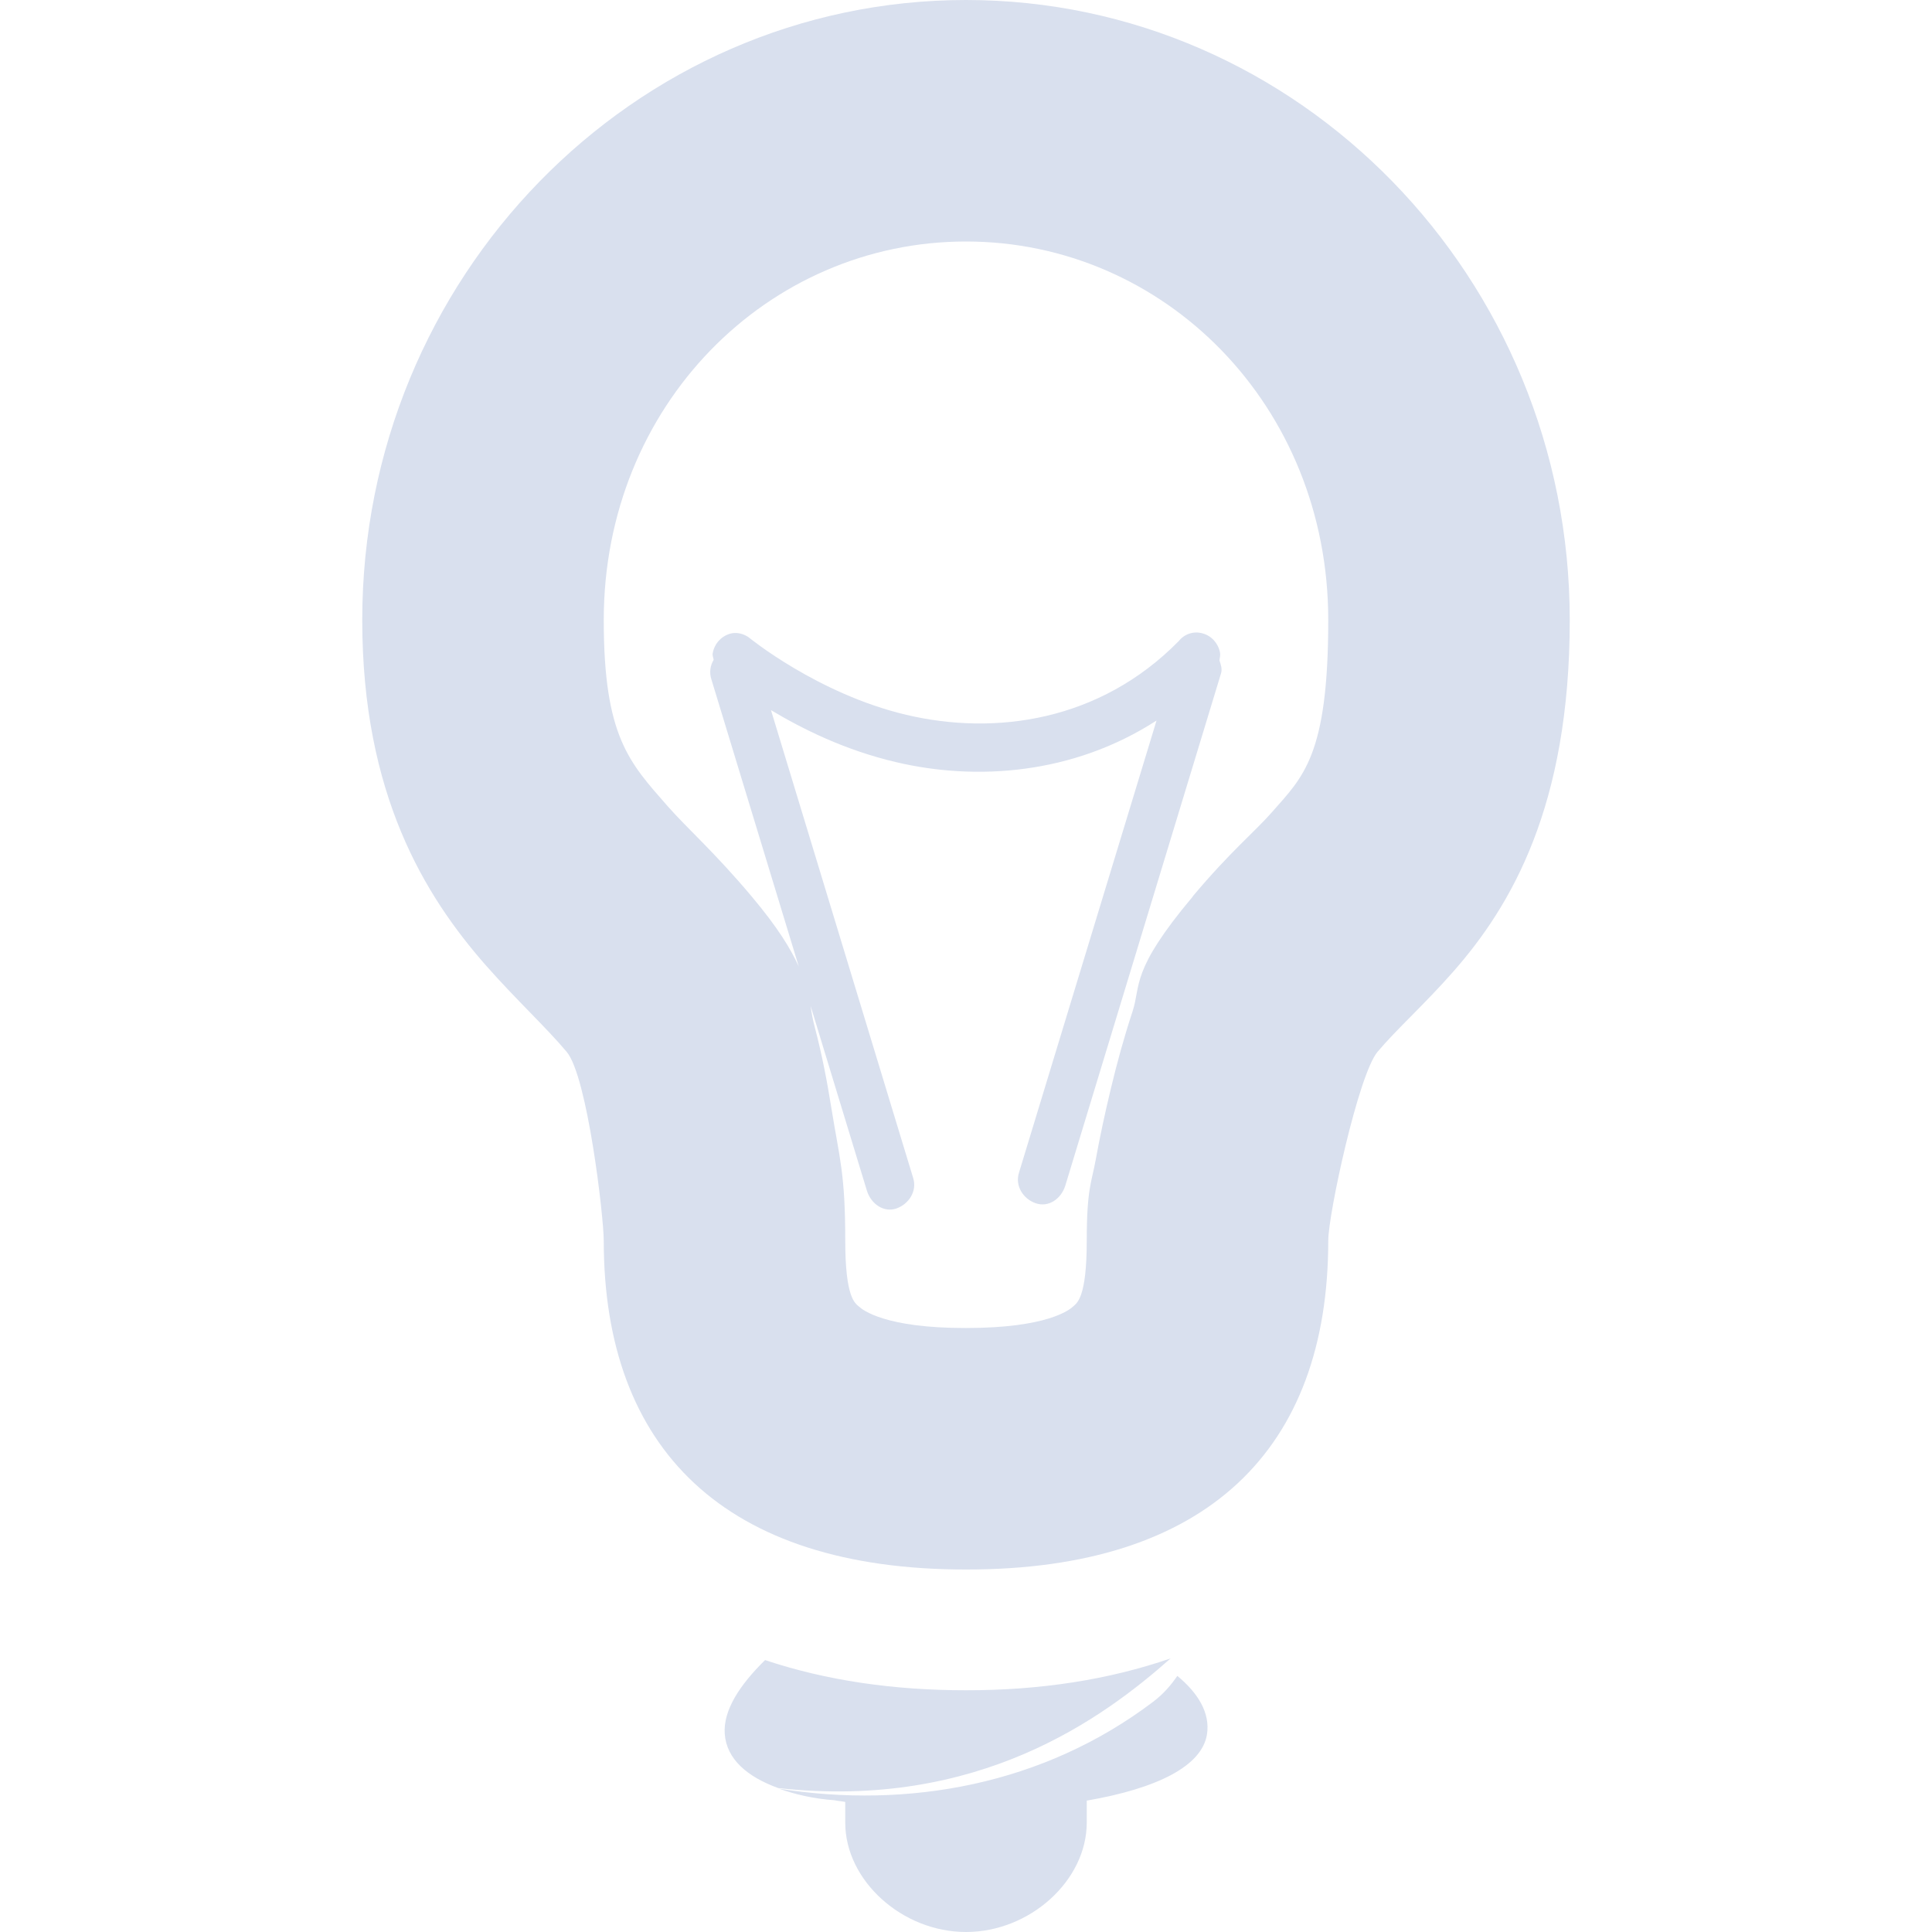 <svg xmlns="http://www.w3.org/2000/svg" width="16" height="16" version="1.1">
 <defs>
  <style id="current-color-scheme" type="text/css">
   .ColorScheme-Text { color:#D9E0EE; } .ColorScheme-Highlight { color:#4285f4; } .ColorScheme-NeutralText { color:#ff9800; } .ColorScheme-PositiveText { color:#4caf50; } .ColorScheme-NegativeText { color:#f44336; }
  </style>
 </defs>
 <path style="fill:currentColor" class="ColorScheme-Text" d="M 8,0 C 5.245,0 3,2.301 3,5.135 3,6.58 3.519,7.42 4.023,7.994 4.276,8.281 4.522,8.507 4.693,8.711 4.865,8.915 5,10.079 5,10.275 c 0,1.724 1,2.724 3,2.723 2,0.002 3,-0.998 3,-2.723 0,-0.221 0.25,-1.376 0.408,-1.564 C 11.567,8.522 11.797,8.318 12.035,8.047 12.512,7.505 13,6.68 13,5.135 13,2.301 10.755,0 8,0 Z m 0,2 c 1.642,0 3,1.357 3,3.135 0,1.124 -0.208,1.297 -0.467,1.592 -0.146,0.166 -0.342,0.323 -0.656,0.697 v 0.002 C 9.358,8.044 9.451,8.158 9.379,8.377 9.307,8.596 9.251,8.802 9.201,9.01 9.151,9.217 9.108,9.418 9.074,9.606 9.04,9.793 9,9.844 9,10.275 c 0,0.476 -0.082,0.516 -0.113,0.545 -0.031,0.029 -0.218,0.178 -0.885,0.178 H 8 7.998 C 7.332,10.999 7.144,10.849 7.113,10.82 7.082,10.792 7,10.751 7,10.275 7,9.718 6.953,9.597 6.885,9.176 6.851,8.965 6.811,8.748 6.748,8.508 6.733,8.452 6.72,8.386 6.713,8.33 L 7.18,9.863 c 0.035,0.109 0.14,0.181 0.244,0.145 C 7.528,9.971 7.597,9.863 7.562,9.754 L 6.385,5.881 C 6.642,6.035 6.994,6.212 7.422,6.312 8.078,6.467 8.882,6.417 9.578,5.967 L 8.439,9.711 c -0.035,0.109 0.034,0.218 0.139,0.254 0.105,0.036 0.209,-0.035 0.244,-0.145 l 1.289,-4.24 c 0.013,-0.039 -3.79e-4,-0.075 -0.012,-0.111 0.003,-0.023 0.009,-0.045 0.004,-0.068 -0.016,-0.076 -0.072,-0.137 -0.145,-0.156 C 9.886,5.225 9.81,5.249 9.762,5.309 9.11,5.973 8.243,6.094 7.506,5.92 6.769,5.746 6.199,5.277 6.199,5.277 6.159,5.25 6.112,5.237 6.064,5.244 c -0.082,0.015 -0.148,0.082 -0.162,0.168 -0.003,0.018 0.006,0.035 0.008,0.053 C 5.882,5.511 5.873,5.569 5.891,5.625 L 6.615,8.004 C 6.549,7.86 6.446,7.687 6.225,7.424 5.914,7.054 5.696,6.866 5.527,6.674 5.212,6.314 5,6.101 5,5.135 5,3.357 6.358,2 8,2 Z M 9.695,13.734 C 9.182,13.911 8.612,13.999 8,13.998 c -0.599,5e-4 -1.159,-0.081 -1.664,-0.25 -0.209,0.205 -0.348,0.416 -0.334,0.611 0.015,0.209 0.186,0.356 0.443,0.449 C 8.107,14.992 9.141,14.224 9.695,13.734 Z M 9.75,13.879 c -0.05,0.073 -0.11,0.146 -0.201,0.215 -0.909,0.688 -2.029,0.888 -3.098,0.719 0.133,0.047 0.283,0.083 0.461,0.096 0.024,0.006 0.063,0.008 0.088,0.014 v 0.172 C 7,15.574 7.471,16 8,16 8.529,16 9,15.574 9,15.094 V 14.912 C 9.585,14.811 9.956,14.625 9.996,14.361 10.022,14.189 9.926,14.024 9.75,13.879 Z"/>
</svg>
